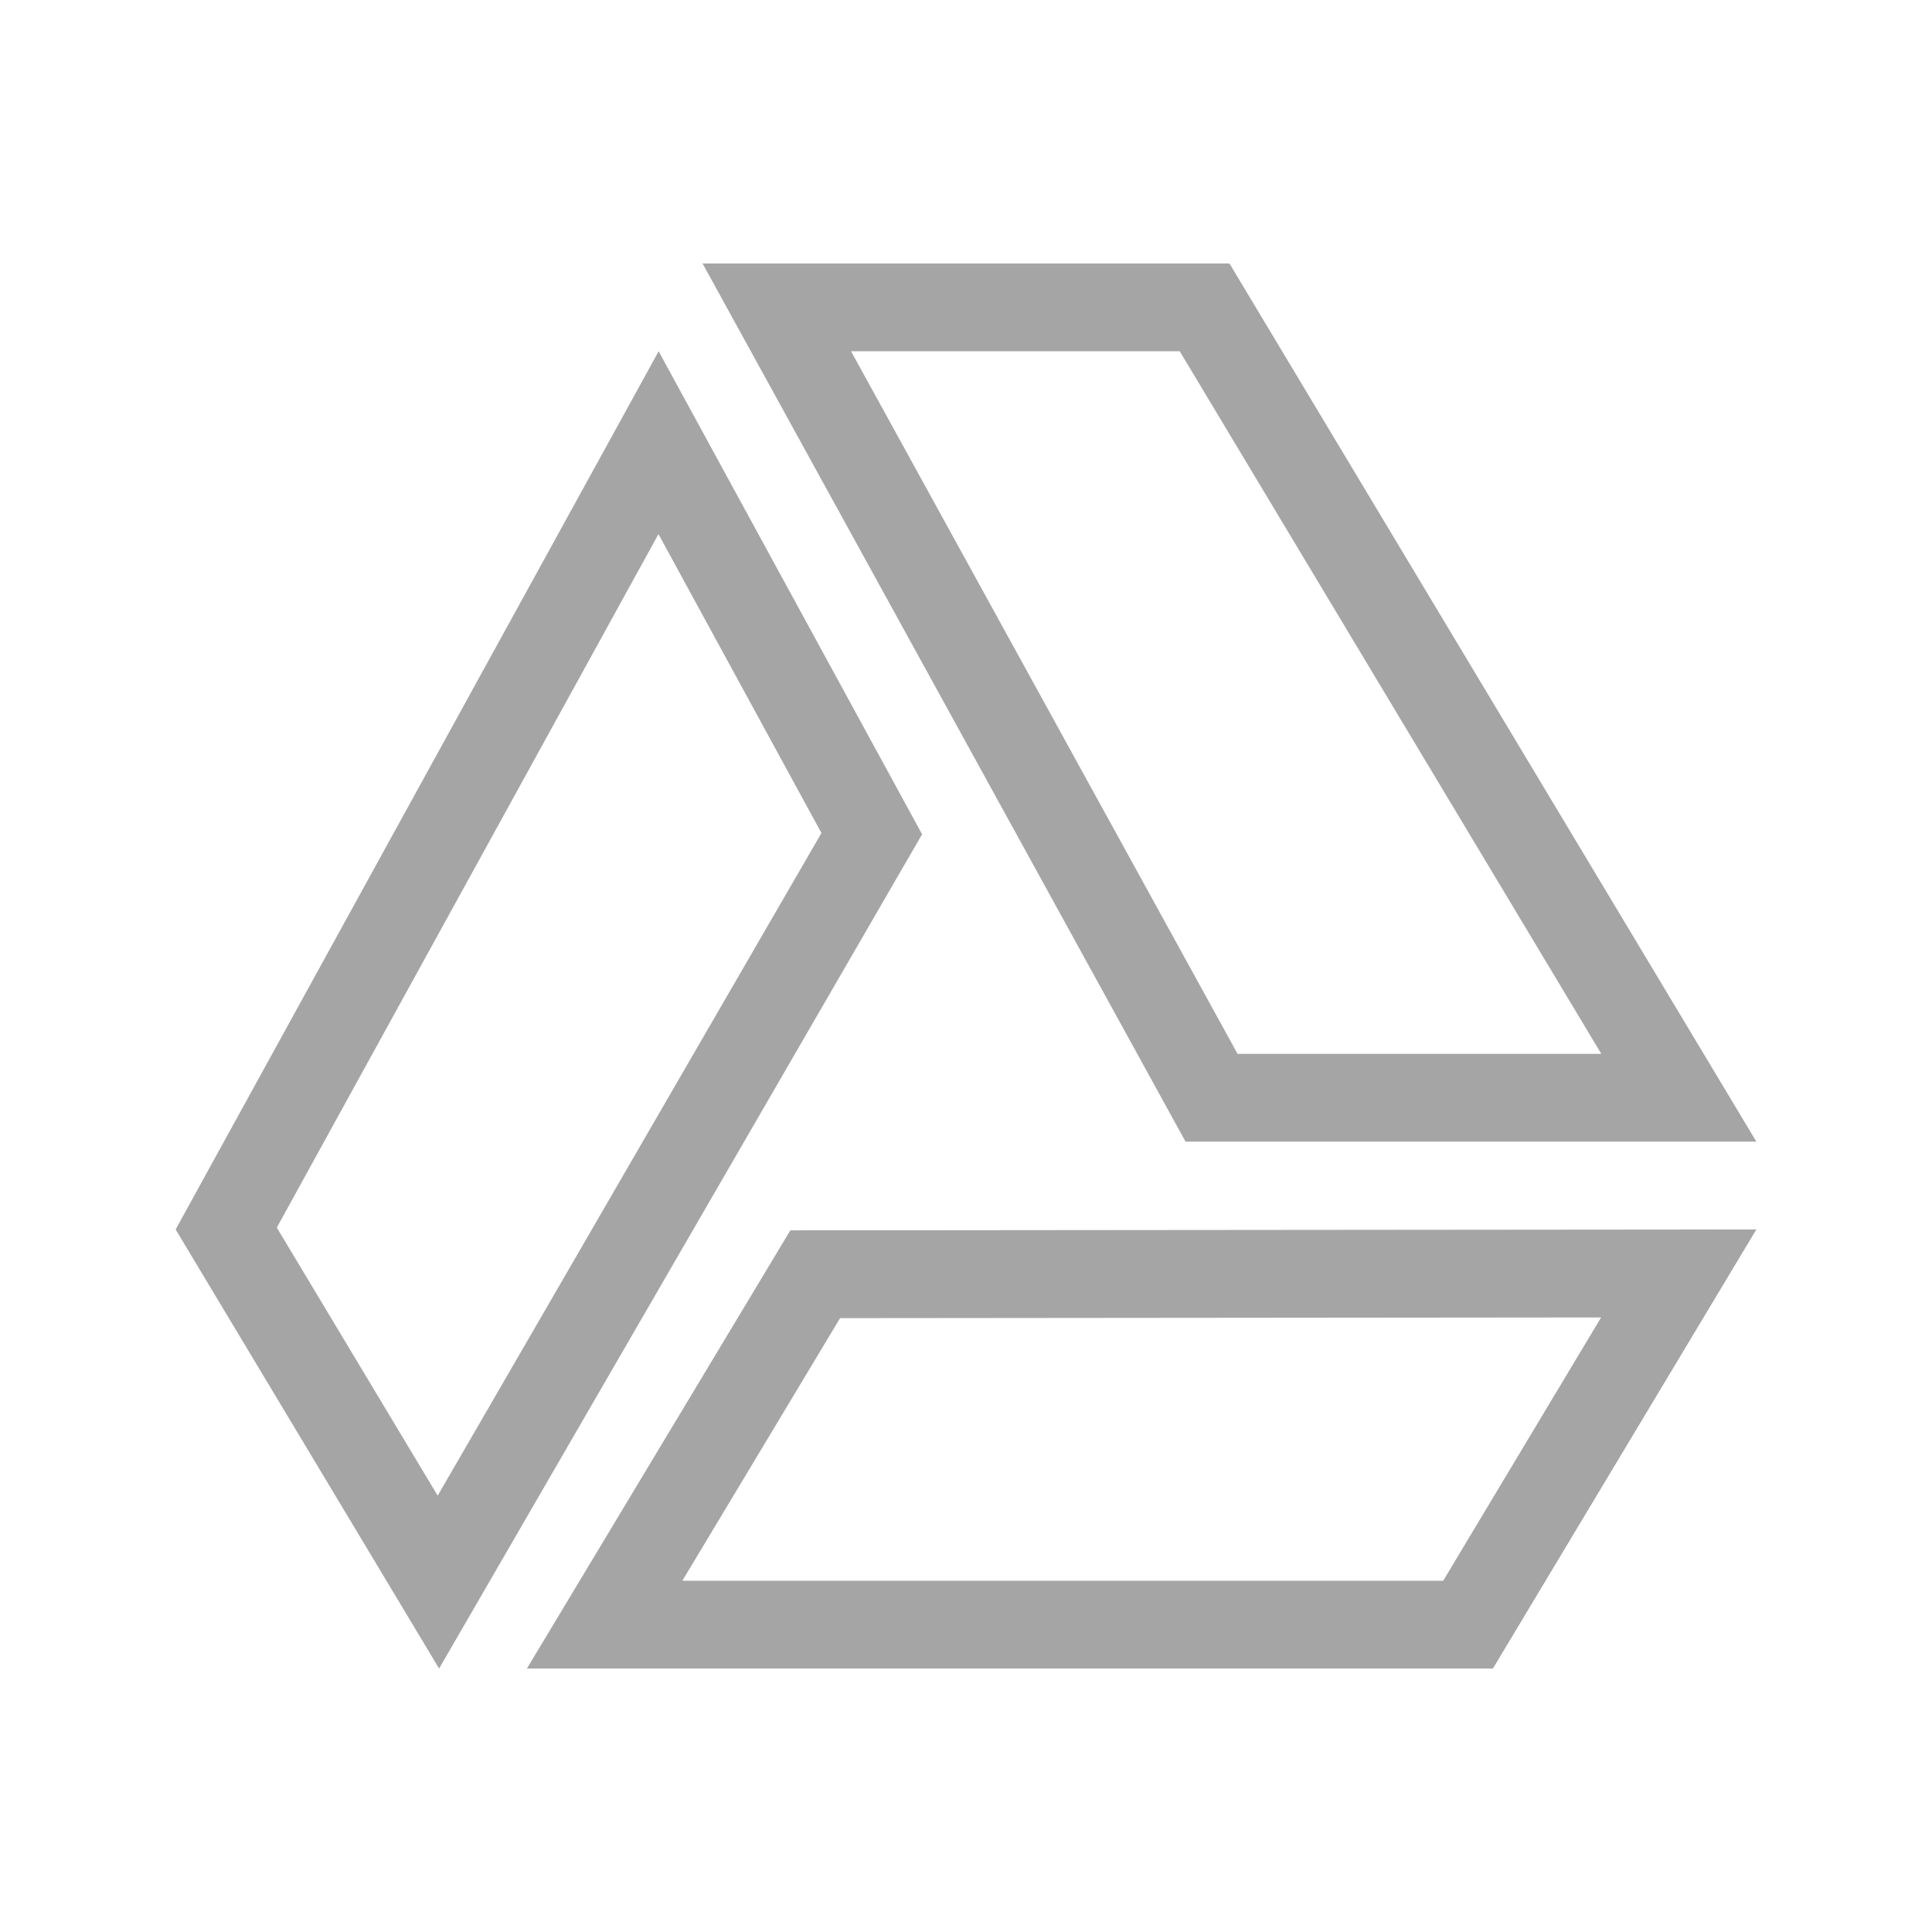 <?xml version="1.0" encoding="UTF-8" standalone="no"?>
<svg
   xmlns:dc="http://purl.org/dc/elements/1.1/"
   xmlns:cc="http://creativecommons.org/ns#"
   xmlns:rdf="http://www.w3.org/1999/02/22-rdf-syntax-ns#"
   xmlns:svg="http://www.w3.org/2000/svg"
   xmlns="http://www.w3.org/2000/svg"
   xmlns:sodipodi="http://sodipodi.sourceforge.net/DTD/sodipodi-0.dtd"
   xmlns:inkscape="http://www.inkscape.org/namespaces/inkscape"
   height="22"
   width="22"
   version="1.1"
   id="svg2"
   sodipodi:docname="grive-app-ind-sleep.svg"
   inkscape:version="0.92.1 r15371">
  <sodipodi:namedview
     pagecolor="#ffffff"
     bordercolor="#666666"
     borderopacity="1"
     objecttolerance="10"
     gridtolerance="10"
     guidetolerance="10"
     inkscape:pageopacity="0"
     inkscape:pageshadow="2"
     inkscape:window-width="1600"
     inkscape:window-height="822"
     id="namedview9"
     showgrid="false"
     inkscape:zoom="10.727273"
     inkscape:cx="-7.2711864"
     inkscape:cy="11"
     inkscape:window-x="0"
     inkscape:window-y="0"
     inkscape:window-maximized="1"
     inkscape:current-layer="svg2" />
  <defs
     id="defs14">
    <style
       type="text/css"
       id="current-color-scheme">
   .ColorScheme-Text { color:#4d4d4d; } .ColorScheme-Highlight { color:#3daee9; }
  </style>
  </defs>
  <path
     style="fill:#4d4d4d;fill-opacity:1;opacity:0.5"
     d="M 8 3 L 13.5 13 L 20 13 L 14 3 L 8 3 z M 7.5 4 L 2 14 L 5 19 L 10.5 9.5 L 7.5 4 z M 9.691 4 L 13.434 4 L 18.234 12 L 14.092 12 L 9.691 4 z M 7.498 6.082 L 9.354 9.486 L 4.984 17.031 L 3.152 13.979 L 7.498 6.082 z M 20 14 L 9 14.01 L 6 19 L 17 19 L 20 14 z M 18.232 15.002 L 16.434 18 L 7.77 18 L 9.566 15.01 L 18.232 15.002 z "
     id="path4506" />
  <g
     id="g4491"
     transform="translate(.011 -42.004)"
     style="fill:none;stroke:#000000;stroke-opacity:1;stroke-width:2;stroke-miterlimit:4;stroke-dasharray:none;stroke-linejoin:round;stroke-linecap:round" />
</svg>
